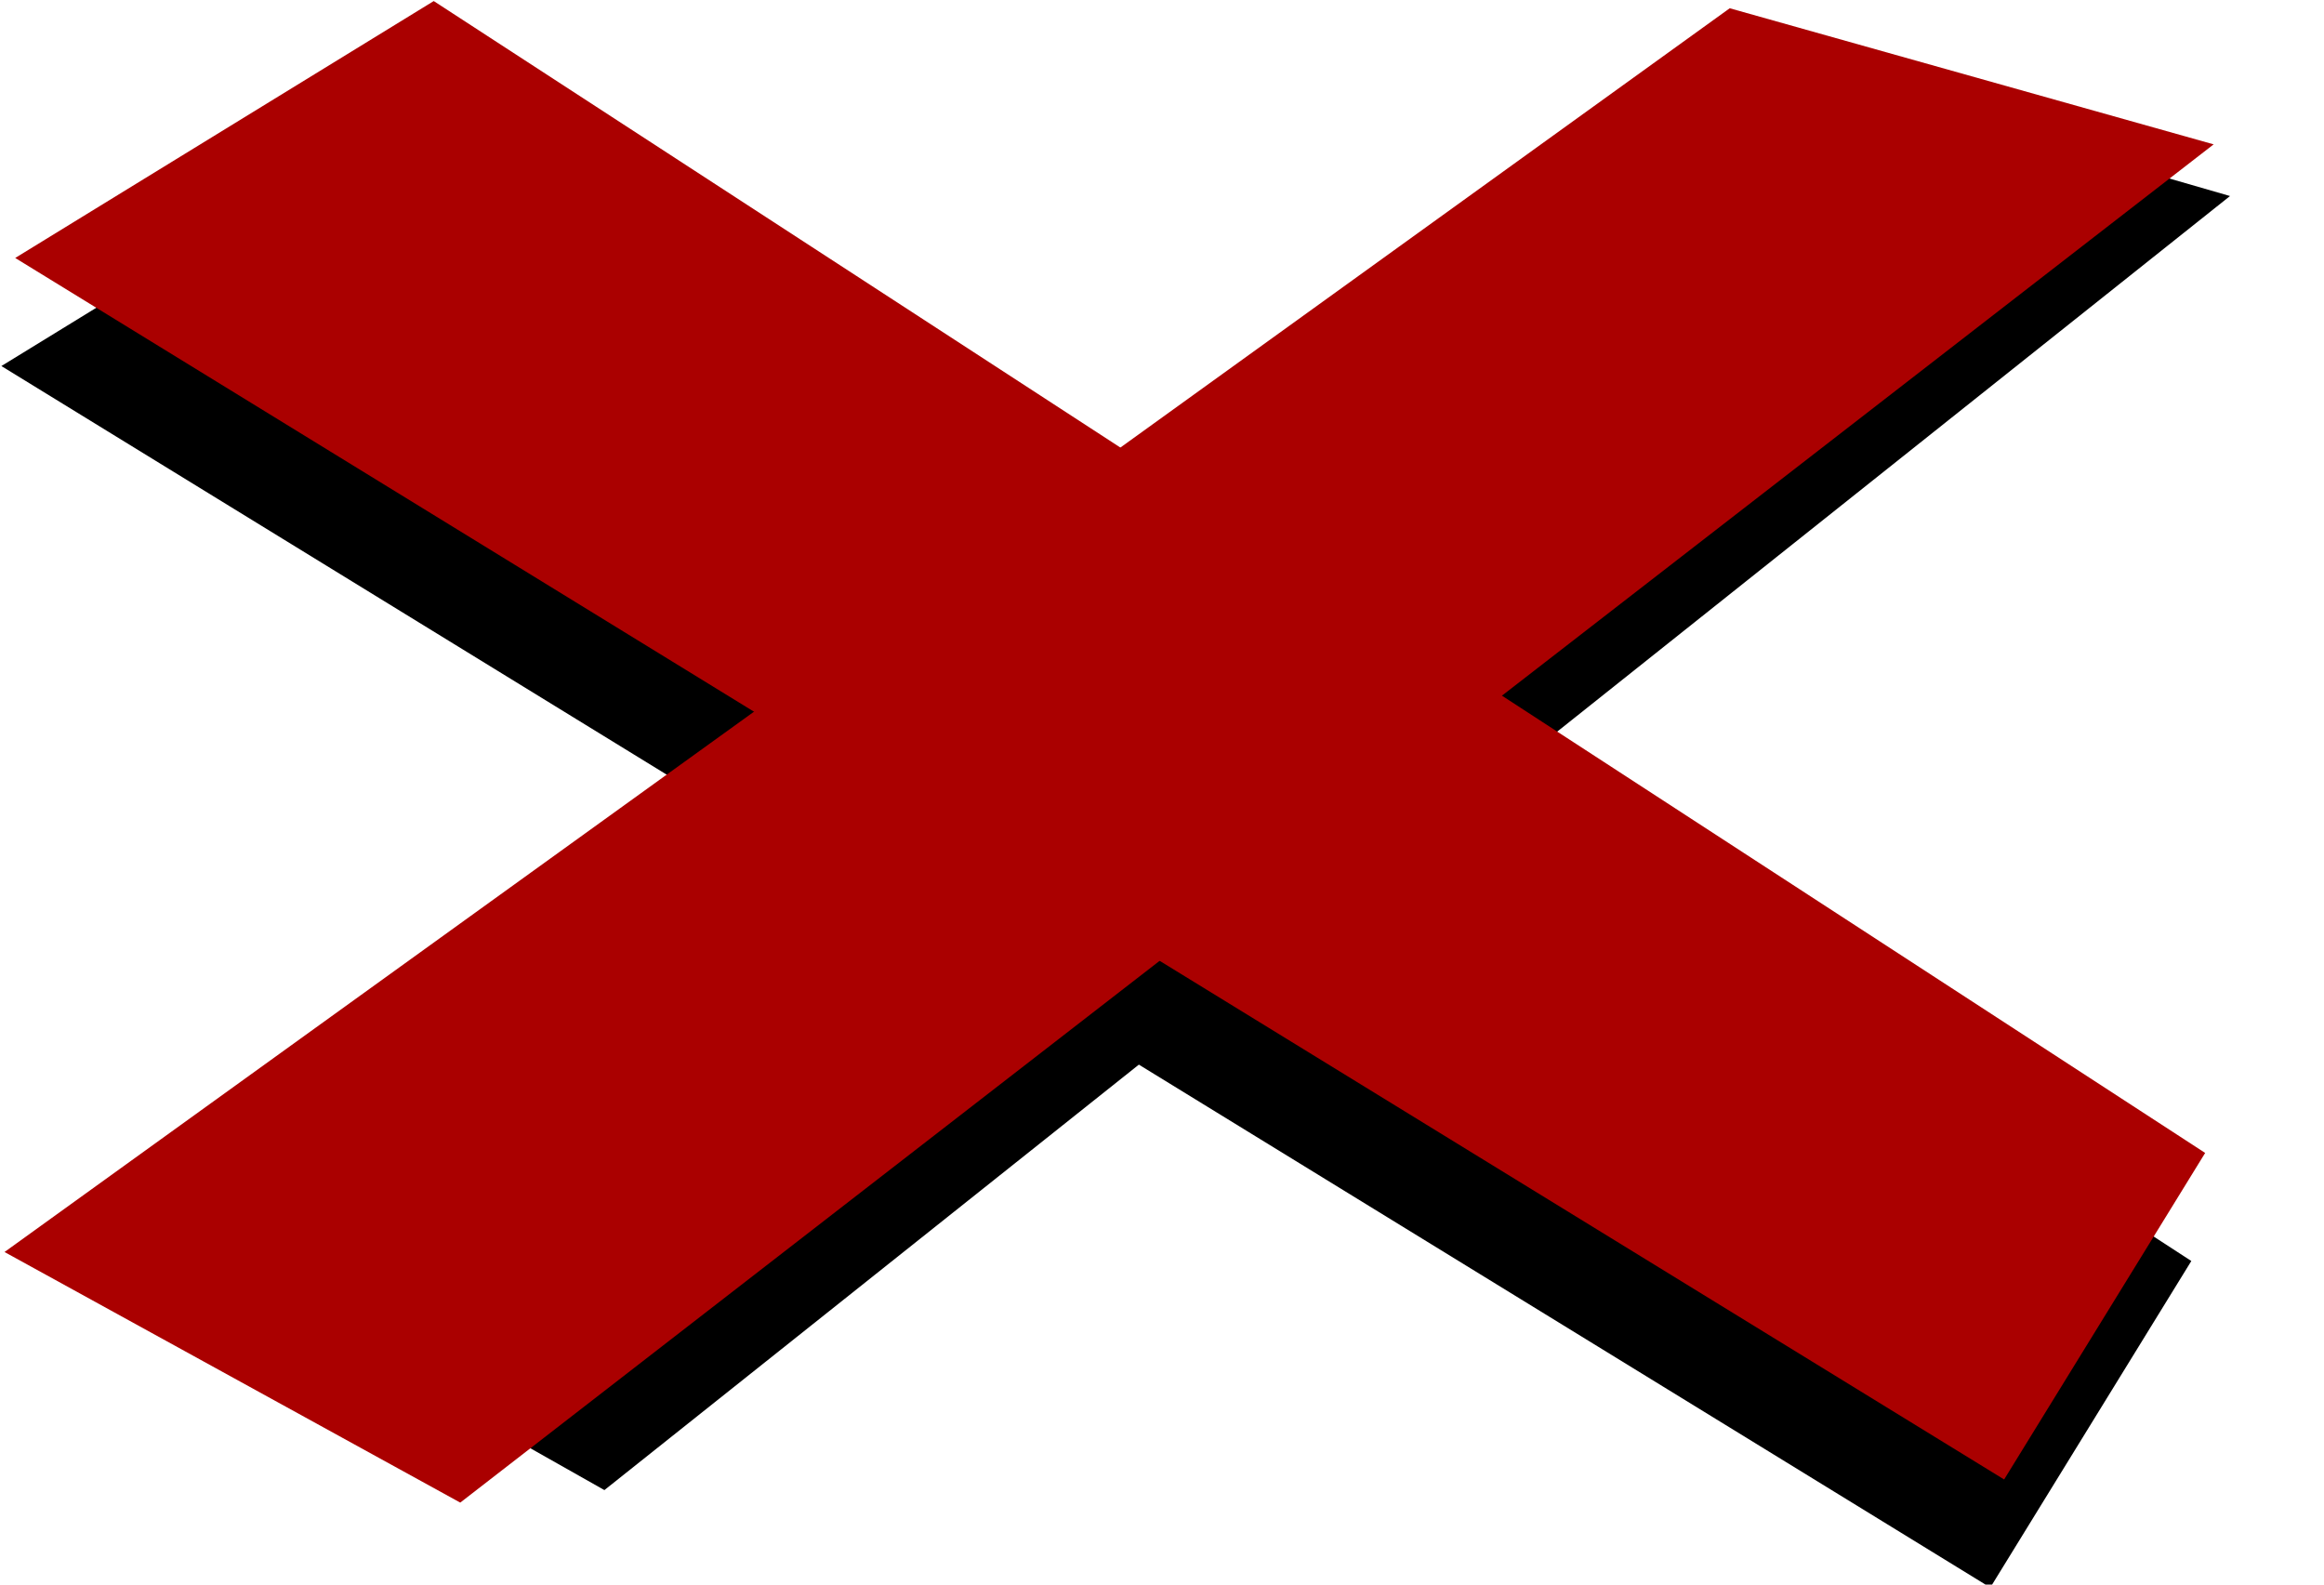 <?xml version="1.0" encoding="UTF-8" standalone="no"?>
<!DOCTYPE svg PUBLIC "-//W3C//DTD SVG 1.1//EN" "http://www.w3.org/Graphics/SVG/1.1/DTD/svg11.dtd">
<svg width="100%" height="100%" viewBox="0 0 22 15" version="1.1" xmlns="http://www.w3.org/2000/svg" xmlns:xlink="http://www.w3.org/1999/xlink" xml:space="preserve" xmlns:serif="http://www.serif.com/" style="fill-rule:evenodd;clip-rule:evenodd;stroke-linejoin:round;stroke-miterlimit:2;">
    <g id="path2515" transform="matrix(1,0,0,1,-178.792,-255.537)">
        <path d="M178.805,259.002L182.767,256.57L199.536,267.474L197.633,270.565L178.805,259.002Z" style="fill-rule:nonzero;"/>
    </g>
    <g id="path25151" serif:id="path2515" transform="matrix(3.94817e-17,-0.645,1.374,8.41464e-17,-350.646,129.329)">
        <path d="M178.641,259.365L182.145,256.454L199.536,267.474L197.633,270.565L178.641,259.365Z" style="fill-rule:nonzero;"/>
    </g>
    <g id="path25152" serif:id="path2515" transform="matrix(1,0,0,1,-178.661,-256.56)">
        <path d="M178.805,259.002L182.767,256.57L199.536,267.474L197.633,270.565L178.805,259.002Z" style="fill:rgb(170,0,0);fill-rule:nonzero;"/>
    </g>
    <g id="path25153" serif:id="path2515" transform="matrix(4.14817e-17,-0.677,1.482,9.07529e-17,-380.022,135.164)">
        <path d="M178.641,259.365L182.145,256.454L199.536,267.474L197.633,270.565L178.641,259.365Z" style="fill:rgb(170,0,0);fill-rule:nonzero;"/>
    </g>
    <g id="layer1">
    </g>
</svg>

